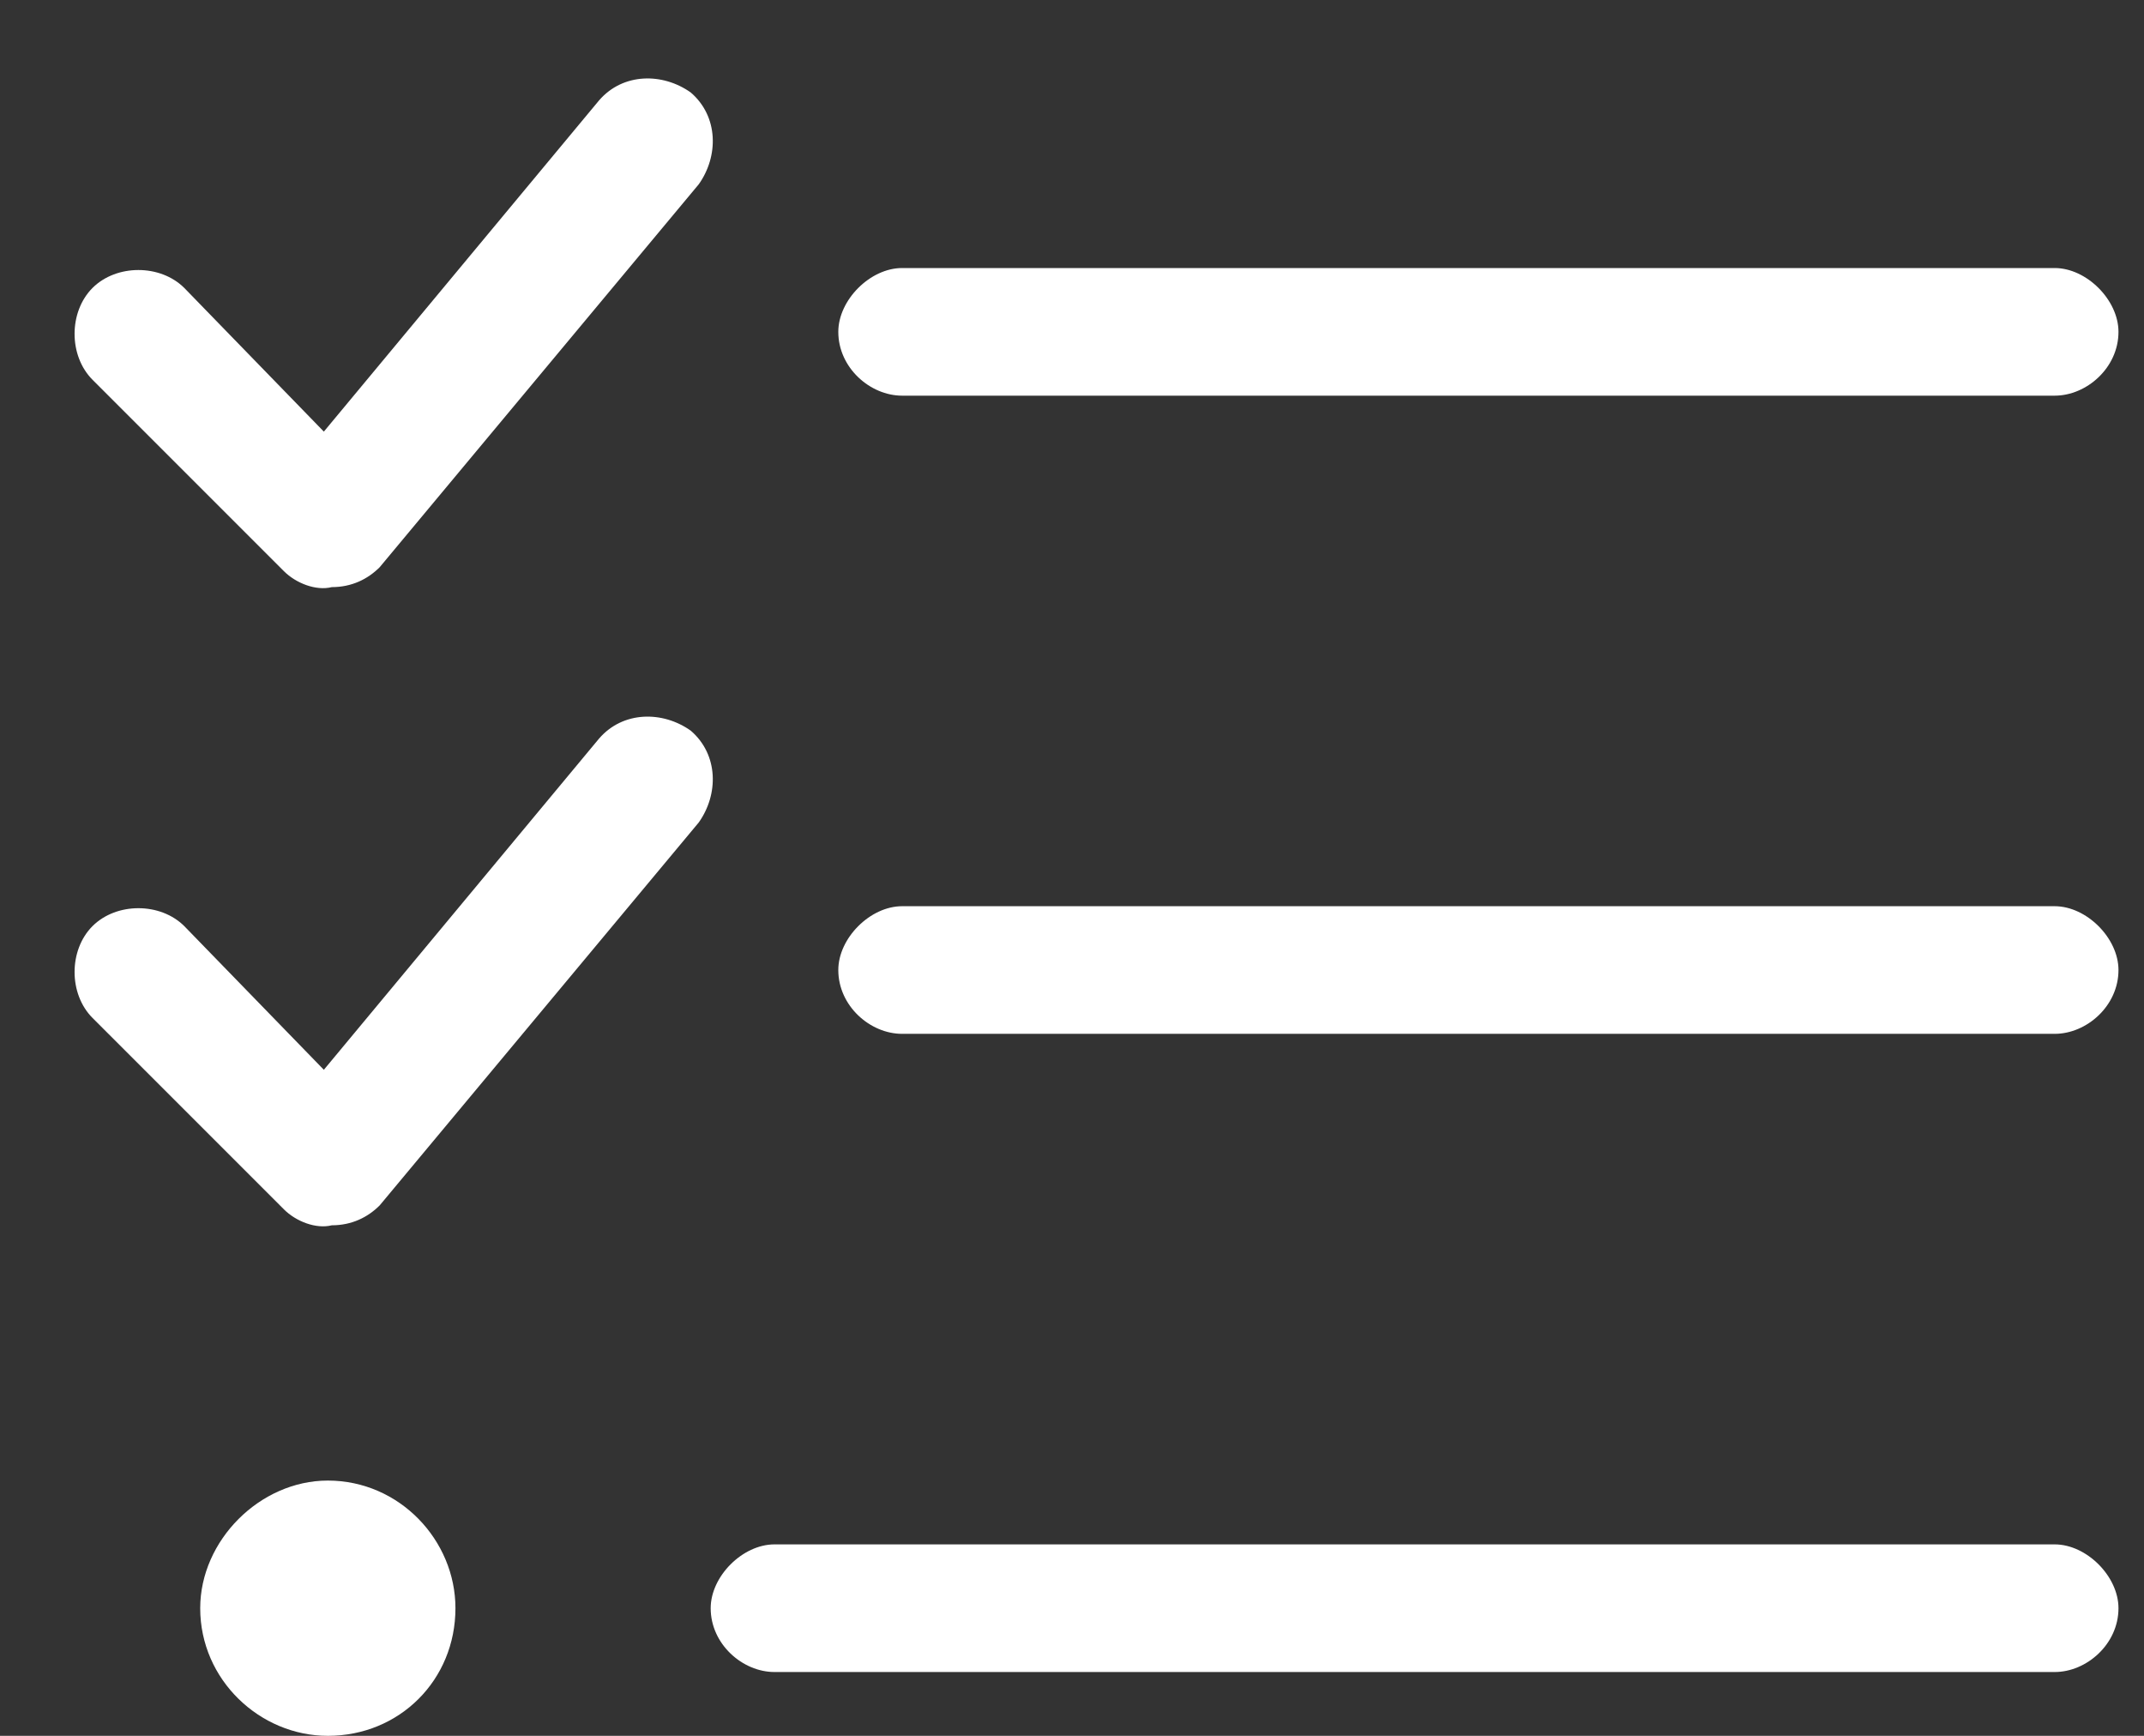 <svg width="21" height="17" viewBox="0 0 21 17" fill="none" xmlns="http://www.w3.org/2000/svg">
<rect x="0" y="0" width="21" height="17" fill="#333333" stroke="none"/>
<path d="M3.719 5.555C3.602 5.672 3.445 5.75 3.25 5.75C3.094 5.789 2.898 5.711 2.781 5.594L0.906 3.719C0.672 3.484 0.672 3.055 0.906 2.82C1.141 2.586 1.57 2.586 1.805 2.82L3.172 4.227L5.867 0.984C6.102 0.711 6.492 0.711 6.766 0.906C7.039 1.141 7.039 1.531 6.844 1.805L3.719 5.555ZM3.719 11.805C3.602 11.922 3.445 12 3.25 12C3.094 12.039 2.898 11.961 2.781 11.844L0.906 9.969C0.672 9.734 0.672 9.305 0.906 9.07C1.141 8.836 1.57 8.836 1.805 9.07L3.172 10.477L5.867 7.234C6.102 6.961 6.492 6.961 6.766 7.156C7.039 7.391 7.039 7.781 6.844 8.055L3.719 11.805ZM8.211 3.25C8.211 2.938 8.523 2.625 8.836 2.625H20.125C20.438 2.625 20.75 2.938 20.75 3.25C20.75 3.602 20.438 3.875 20.125 3.875H8.836C8.523 3.875 8.211 3.602 8.211 3.25ZM8.211 9.5C8.211 9.188 8.523 8.875 8.836 8.875H20.125C20.438 8.875 20.75 9.188 20.75 9.5C20.75 9.852 20.438 10.125 20.125 10.125H8.836C8.523 10.125 8.211 9.852 8.211 9.5ZM6.961 15.75C6.961 15.438 7.273 15.125 7.586 15.125H20.125C20.438 15.125 20.75 15.438 20.75 15.75C20.75 16.102 20.438 16.375 20.125 16.375H7.586C7.273 16.375 6.961 16.102 6.961 15.75ZM3.211 17C2.547 17 1.961 16.453 1.961 15.75C1.961 15.086 2.547 14.5 3.211 14.5C3.914 14.5 4.461 15.086 4.461 15.75C4.461 16.453 3.914 17 3.211 17Z" fill="white"/>
</svg>

